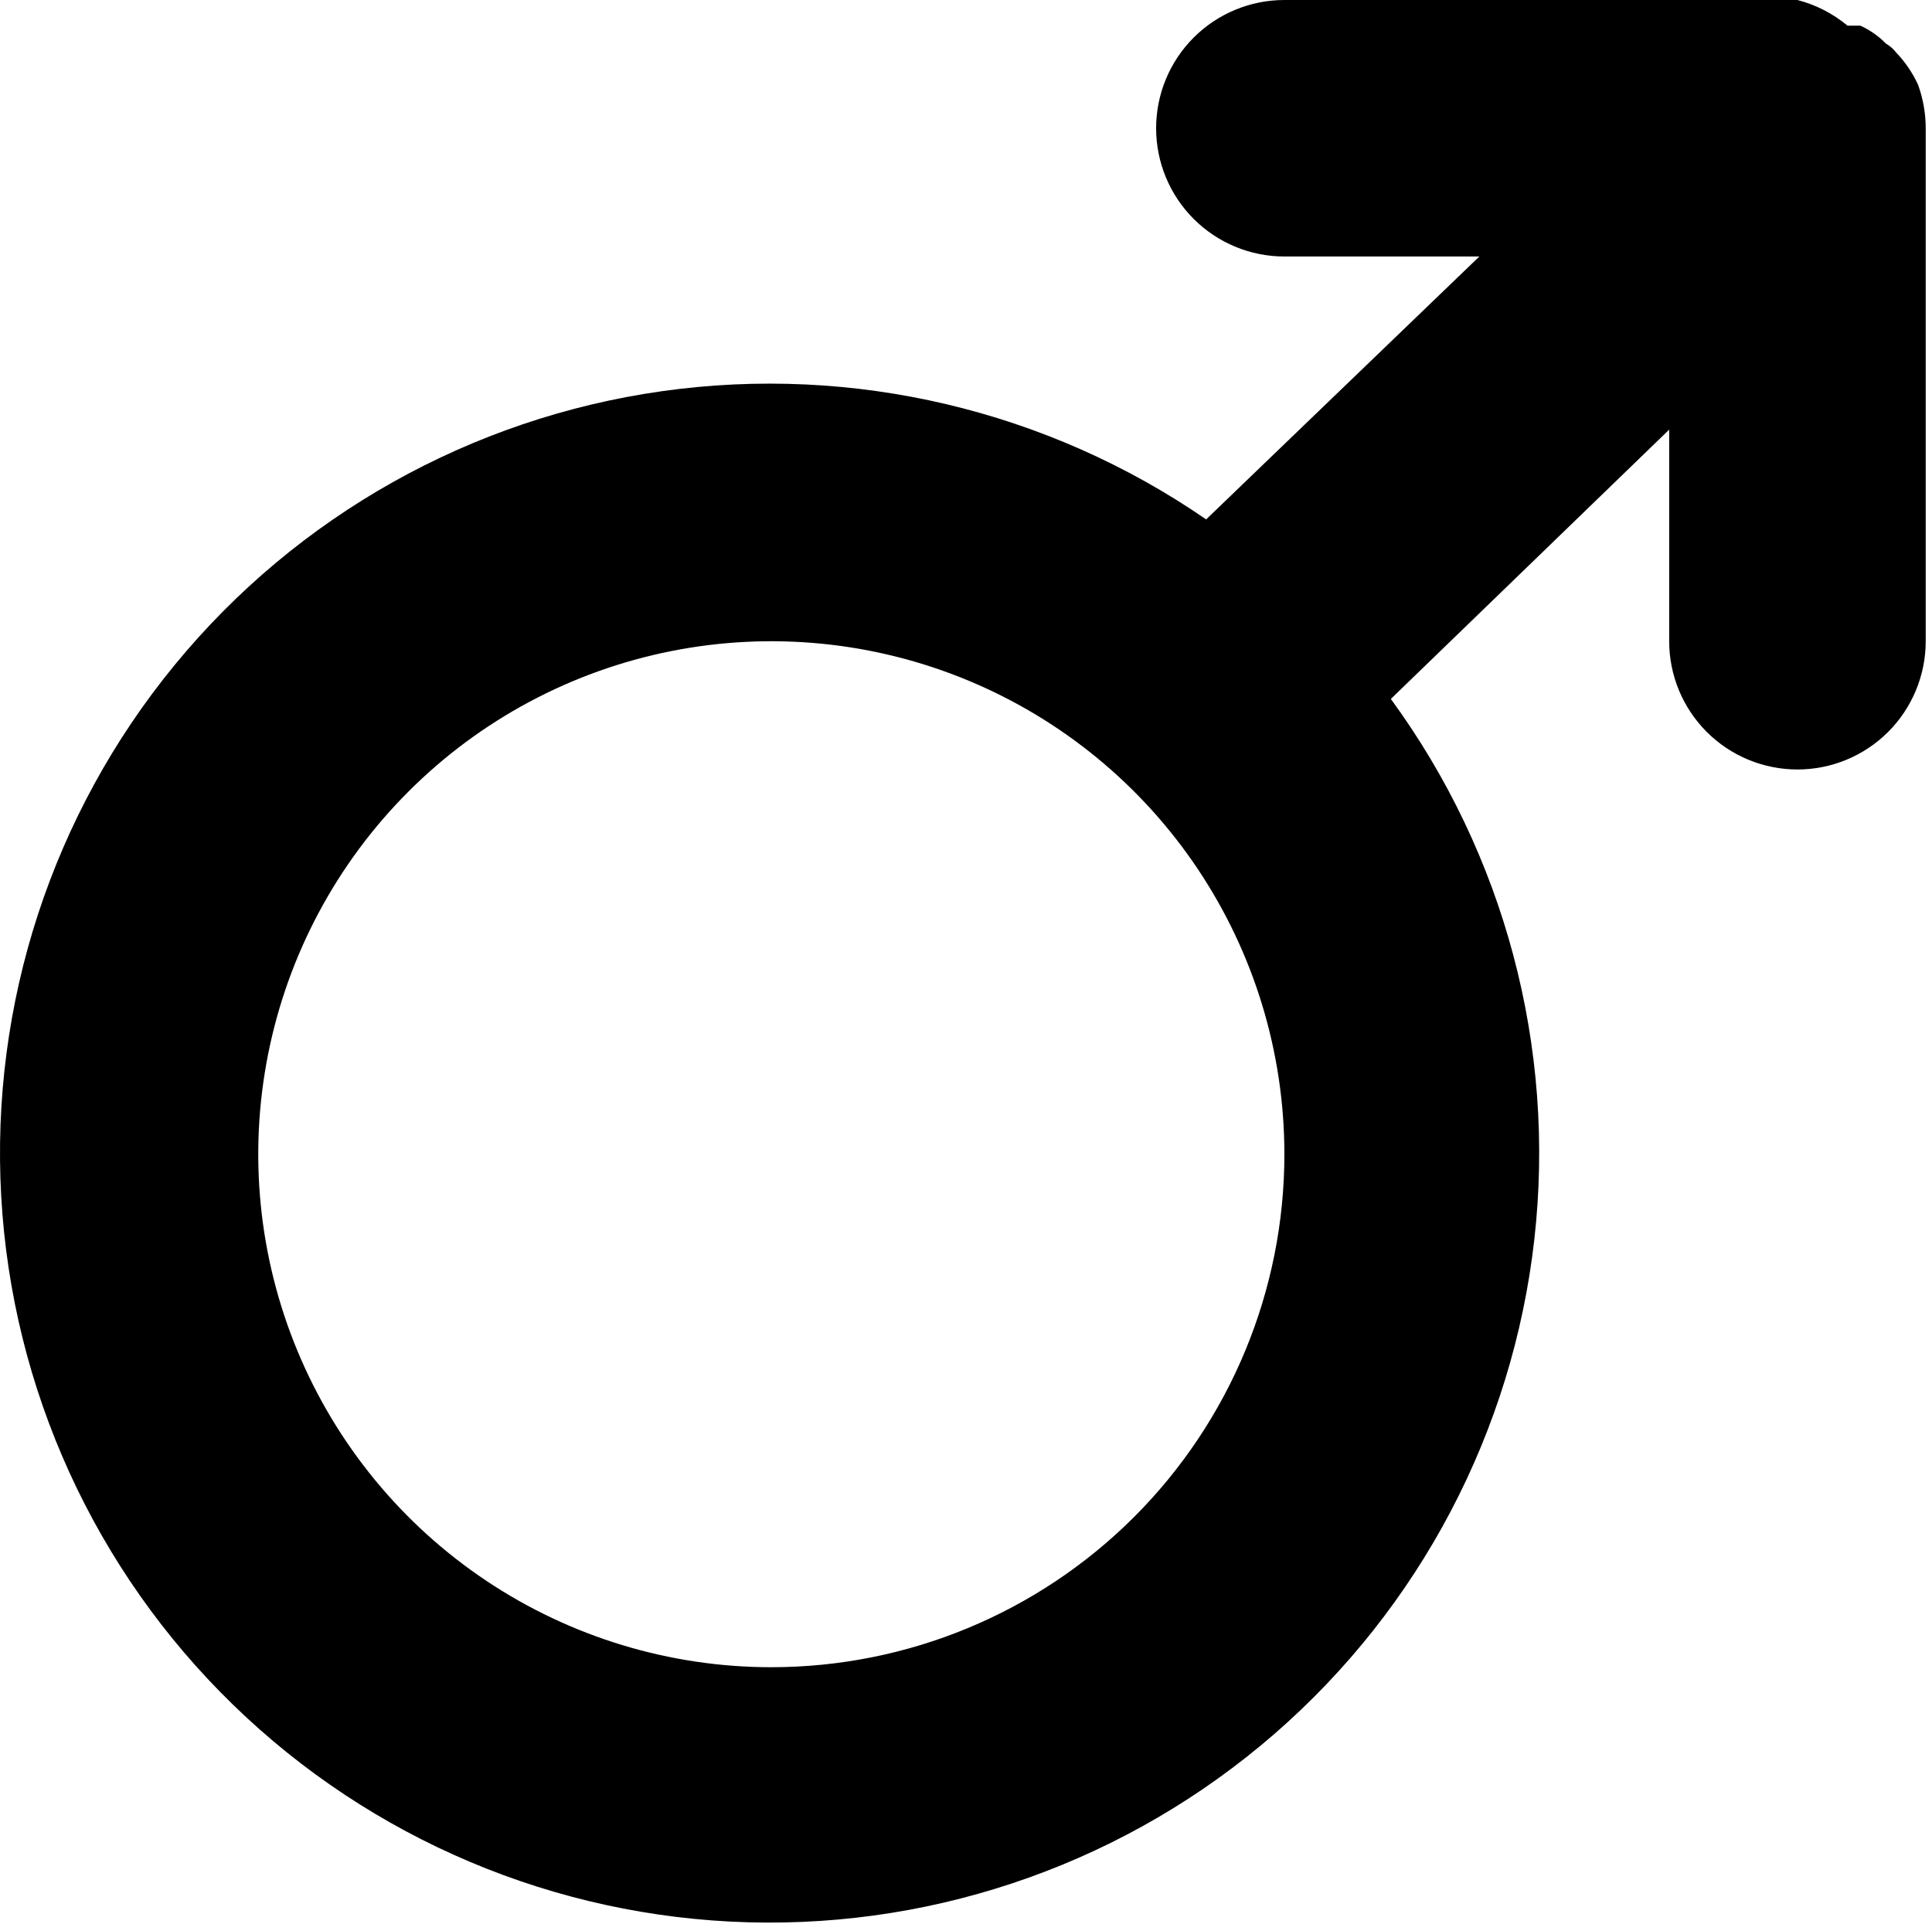 <svg width="241" height="240" viewBox="0 0 241 240" fill="none" xmlns="http://www.w3.org/2000/svg">
<path d="M240.216 16C240.214 14.145 239.889 12.304 239.256 10.56C238.576 9.086 237.657 7.734 236.536 6.56C236.188 6.106 235.752 5.725 235.256 5.44C234.338 4.501 233.252 3.741 232.056 3.2H230.456C228.638 1.685 226.507 0.592 224.216 0H160.216C155.972 0 151.903 1.686 148.902 4.686C145.901 7.687 144.216 11.757 144.216 16C144.216 20.244 145.901 24.313 148.902 27.314C151.903 30.314 155.972 32 160.216 32H184.536L150.456 64.8C130.637 51.149 106.414 45.44 82.585 48.803C58.756 52.166 37.059 64.356 21.792 82.958C6.525 101.56 -1.199 125.218 0.151 149.246C1.501 173.273 11.826 195.917 29.081 212.692C46.335 229.467 69.261 239.15 93.317 239.823C117.372 240.496 140.804 232.109 158.969 216.324C177.134 200.539 188.708 178.508 191.398 154.593C194.089 130.679 187.699 106.627 173.496 87.2L208.216 53.6V80C208.216 84.243 209.901 88.313 212.902 91.314C215.903 94.314 219.972 96 224.216 96C228.459 96 232.529 94.314 235.529 91.314C238.53 88.313 240.216 84.243 240.216 80V16ZM96.216 208C83.558 208 71.184 204.246 60.659 197.214C50.135 190.182 41.931 180.186 37.087 168.492C32.243 156.797 30.976 143.929 33.446 131.514C35.915 119.099 42.01 107.696 50.961 98.745C59.911 89.795 71.315 83.699 83.73 81.23C96.145 78.76 109.013 80.028 120.707 84.872C132.402 89.716 142.397 97.919 149.43 108.444C156.462 118.968 160.216 131.342 160.216 144C160.216 160.974 153.473 177.252 141.471 189.255C129.468 201.257 113.19 208 96.216 208Z" fill="black"/>
</svg>
